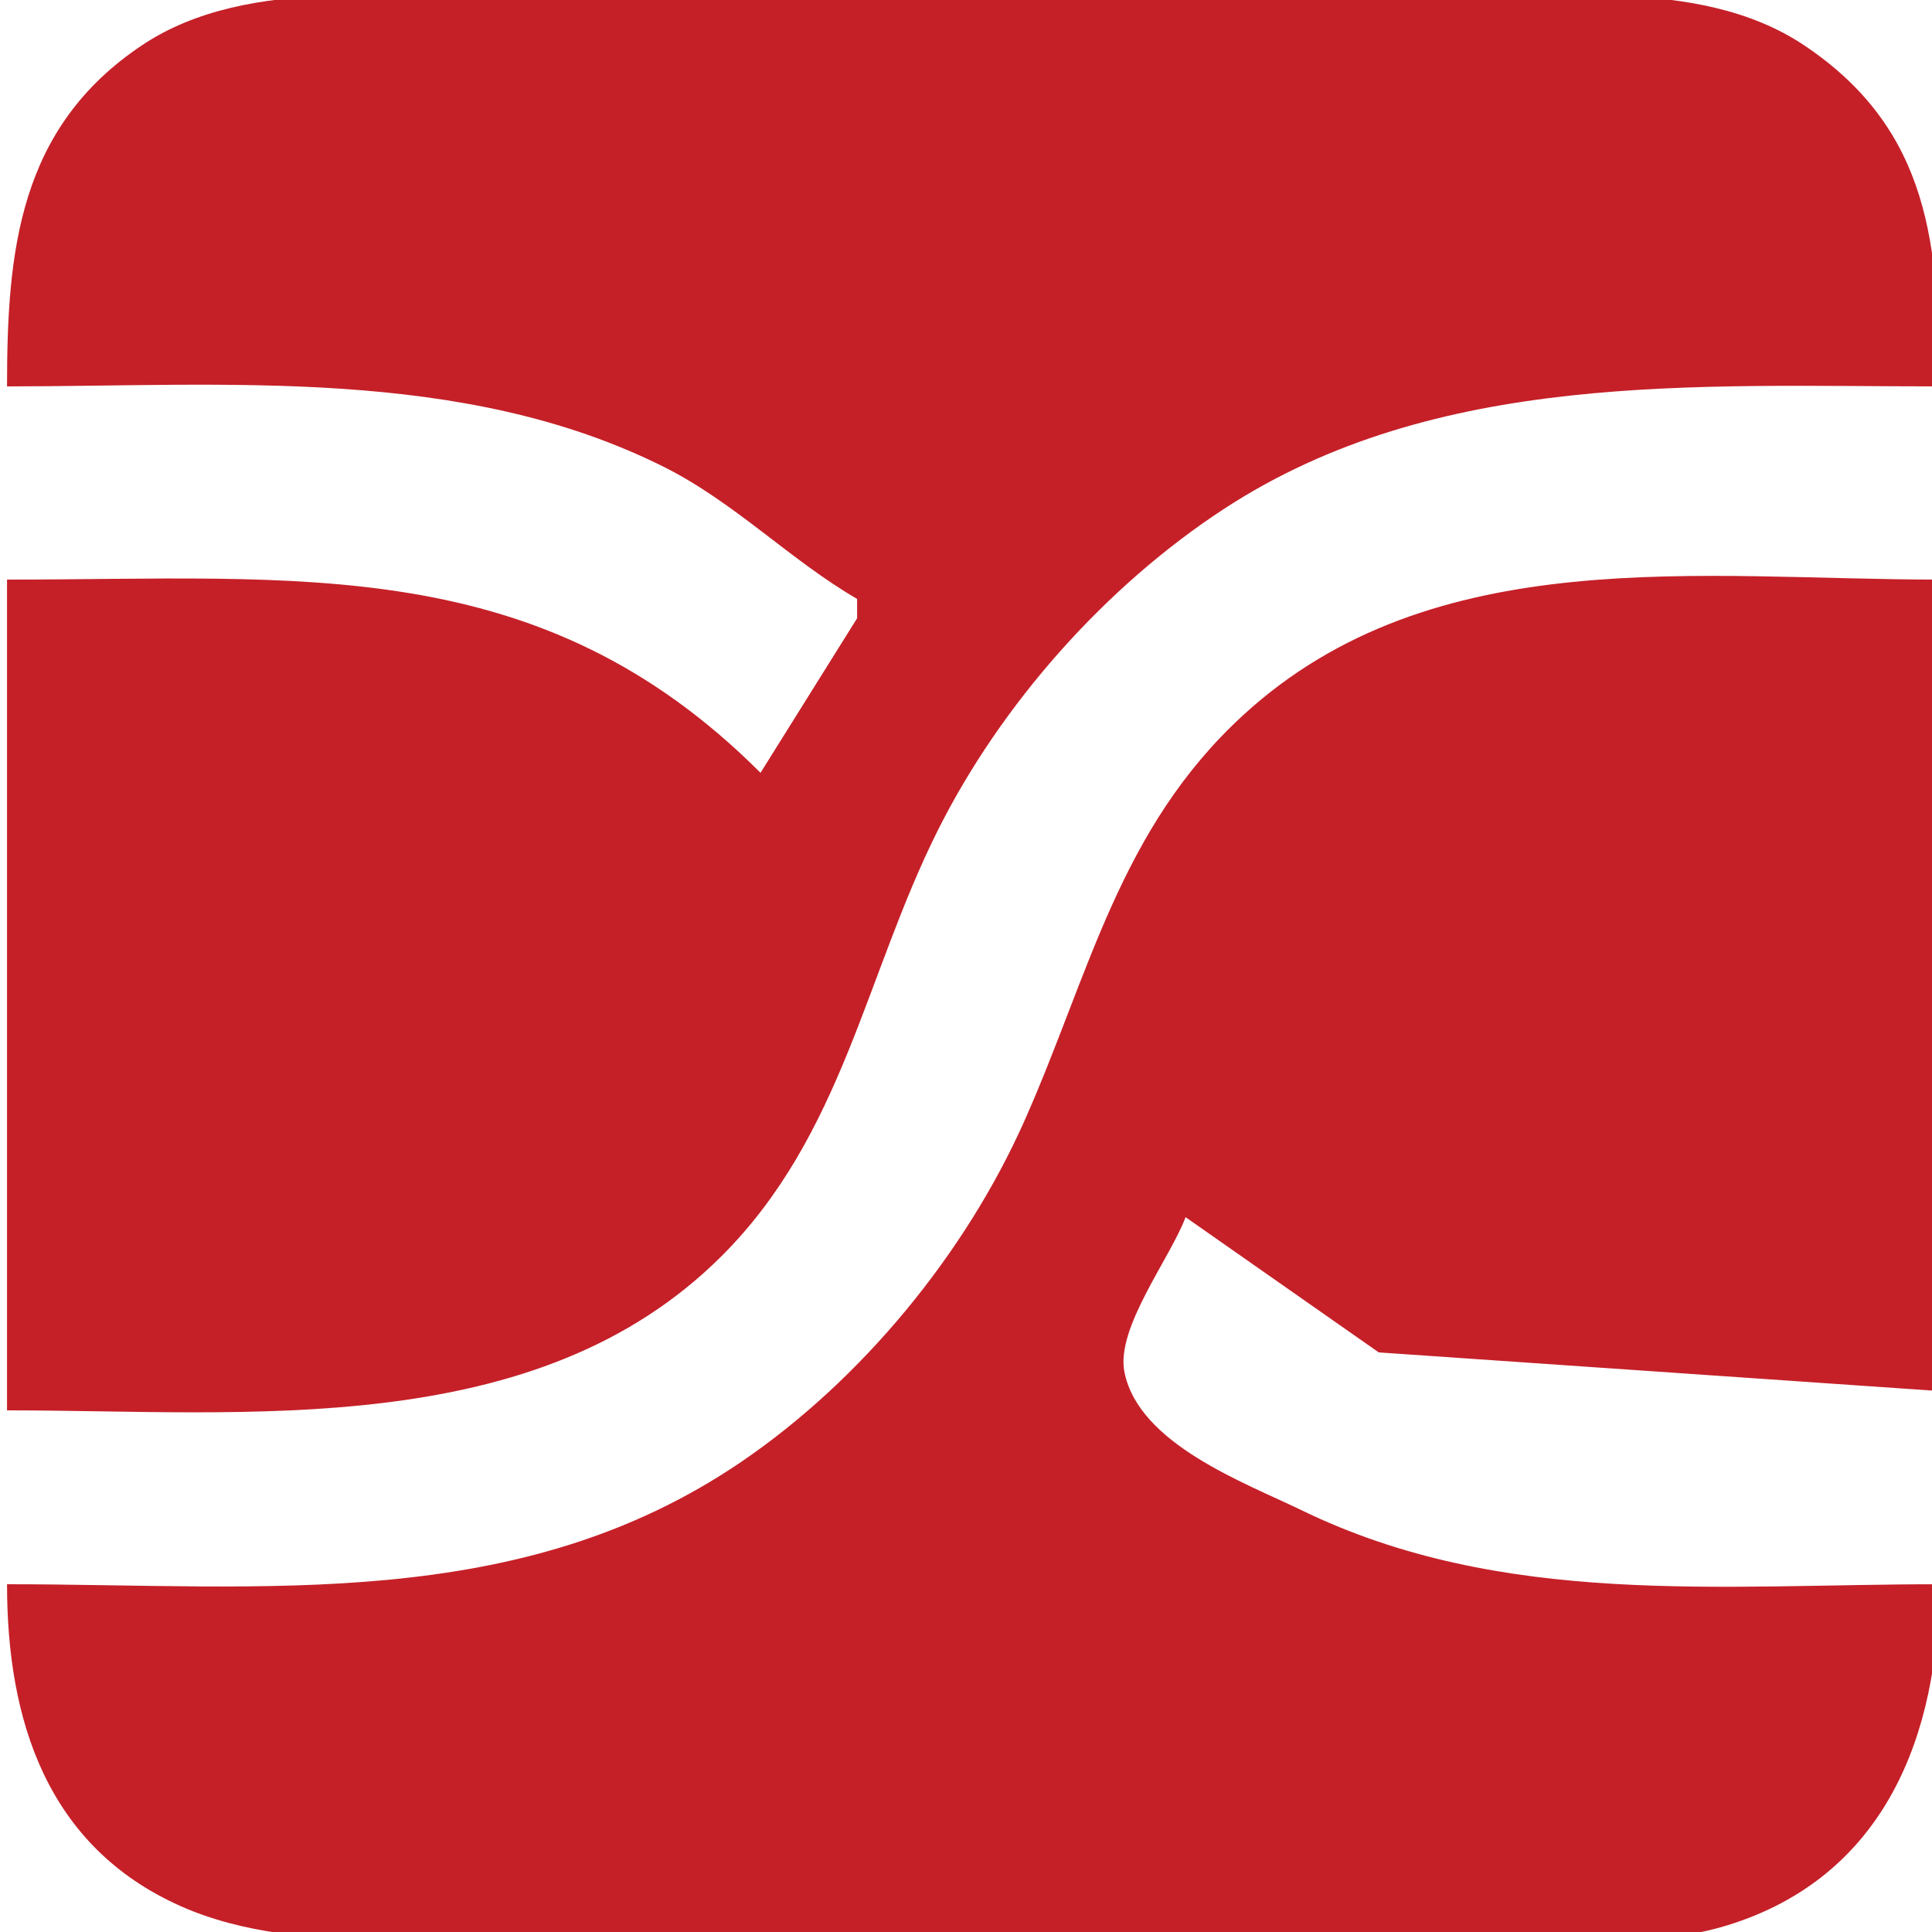 <?xml version="1.0" encoding="UTF-8" standalone="no"?>
<!-- Created with Inkscape (http://www.inkscape.org/) -->

<svg
   version="1.1"
   id="svg1"
   width="100"
   height="100"
   viewBox="0 0 100 100"
   sodipodi:docname="automapper.svg"
   inkscape:version="1.3.2 (091e20e, 2023-11-25, custom)"
   xmlns:inkscape="http://www.inkscape.org/namespaces/inkscape"
   xmlns:sodipodi="http://sodipodi.sourceforge.net/DTD/sodipodi-0.dtd"
   xmlns="http://www.w3.org/2000/svg"
   xmlns:svg="http://www.w3.org/2000/svg">
  <defs
     id="defs1" />
  <sodipodi:namedview
     id="namedview1"
     pagecolor="#ffffff"
     bordercolor="#000000"
     borderopacity="0.25"
     inkscape:showpageshadow="2"
     inkscape:pageopacity="0.0"
     inkscape:pagecheckerboard="0"
     inkscape:deskcolor="#d1d1d1"
     inkscape:zoom="2.7471098"
     inkscape:cx="56.604944"
     inkscape:cy="58.425039"
     inkscape:window-width="1920"
     inkscape:window-height="991"
     inkscape:window-x="-9"
     inkscape:window-y="-9"
     inkscape:window-maximized="1"
     inkscape:current-layer="g1" />
  <g
     inkscape:groupmode="layer"
     inkscape:label="Image"
     id="g1">
    <path
       style="fill:#c52028;stroke:none"
       d="m 0.364,20 c 11.331,0 23.549,-1.059 34,4.167 3.649,1.825 6.566,4.845 10,6.833 v 1 l -5,8 C 27.927,28.563 15.491,30 0.364,30 v 43 c 12.413,0 27.387,1.613 37,-8 6.239,-6.239 7.419,-14.506 11.167,-22 3.288,-6.575 8.7,-12.663 14.833,-16.667 C 74.358,19.157 87.796,20 100.364,20 100.364,12.855 99.974,6.74 93.364,2.333 87.809,-1.37 79.675,0 73.364,0 h -46 c -6.311,0 -14.445,-1.37 -20,2.333 -6.407,4.272 -7,10.689 -7,17.667 m 0,62 c 0,6.997 2.036,13.572 9,16.667 C 15.724,101.493 24.542,100 31.364,100 h 40 c 5.464,0 12.758,1.268 18,-0.333 C 97.614,97.146 100.364,89.718 100.364,82 89.033,82 77.774,83.227 67.364,78.167 64.46,76.755 58.927,74.75 58.197,71 c -0.444,-2.282 2.391,-5.896 3.167,-8 l 10,7 29,2 V 30 c -12.314,0 -26.153,-2.015 -36,7 -6.429,5.886 -7.958,13.405 -11.333,21 -3.061,6.887 -8.438,13.428 -14.667,17.667 C 26.84,83.51 13.699,82 0.364,82 Z"
       id="path1460" />
  </g>
</svg>
